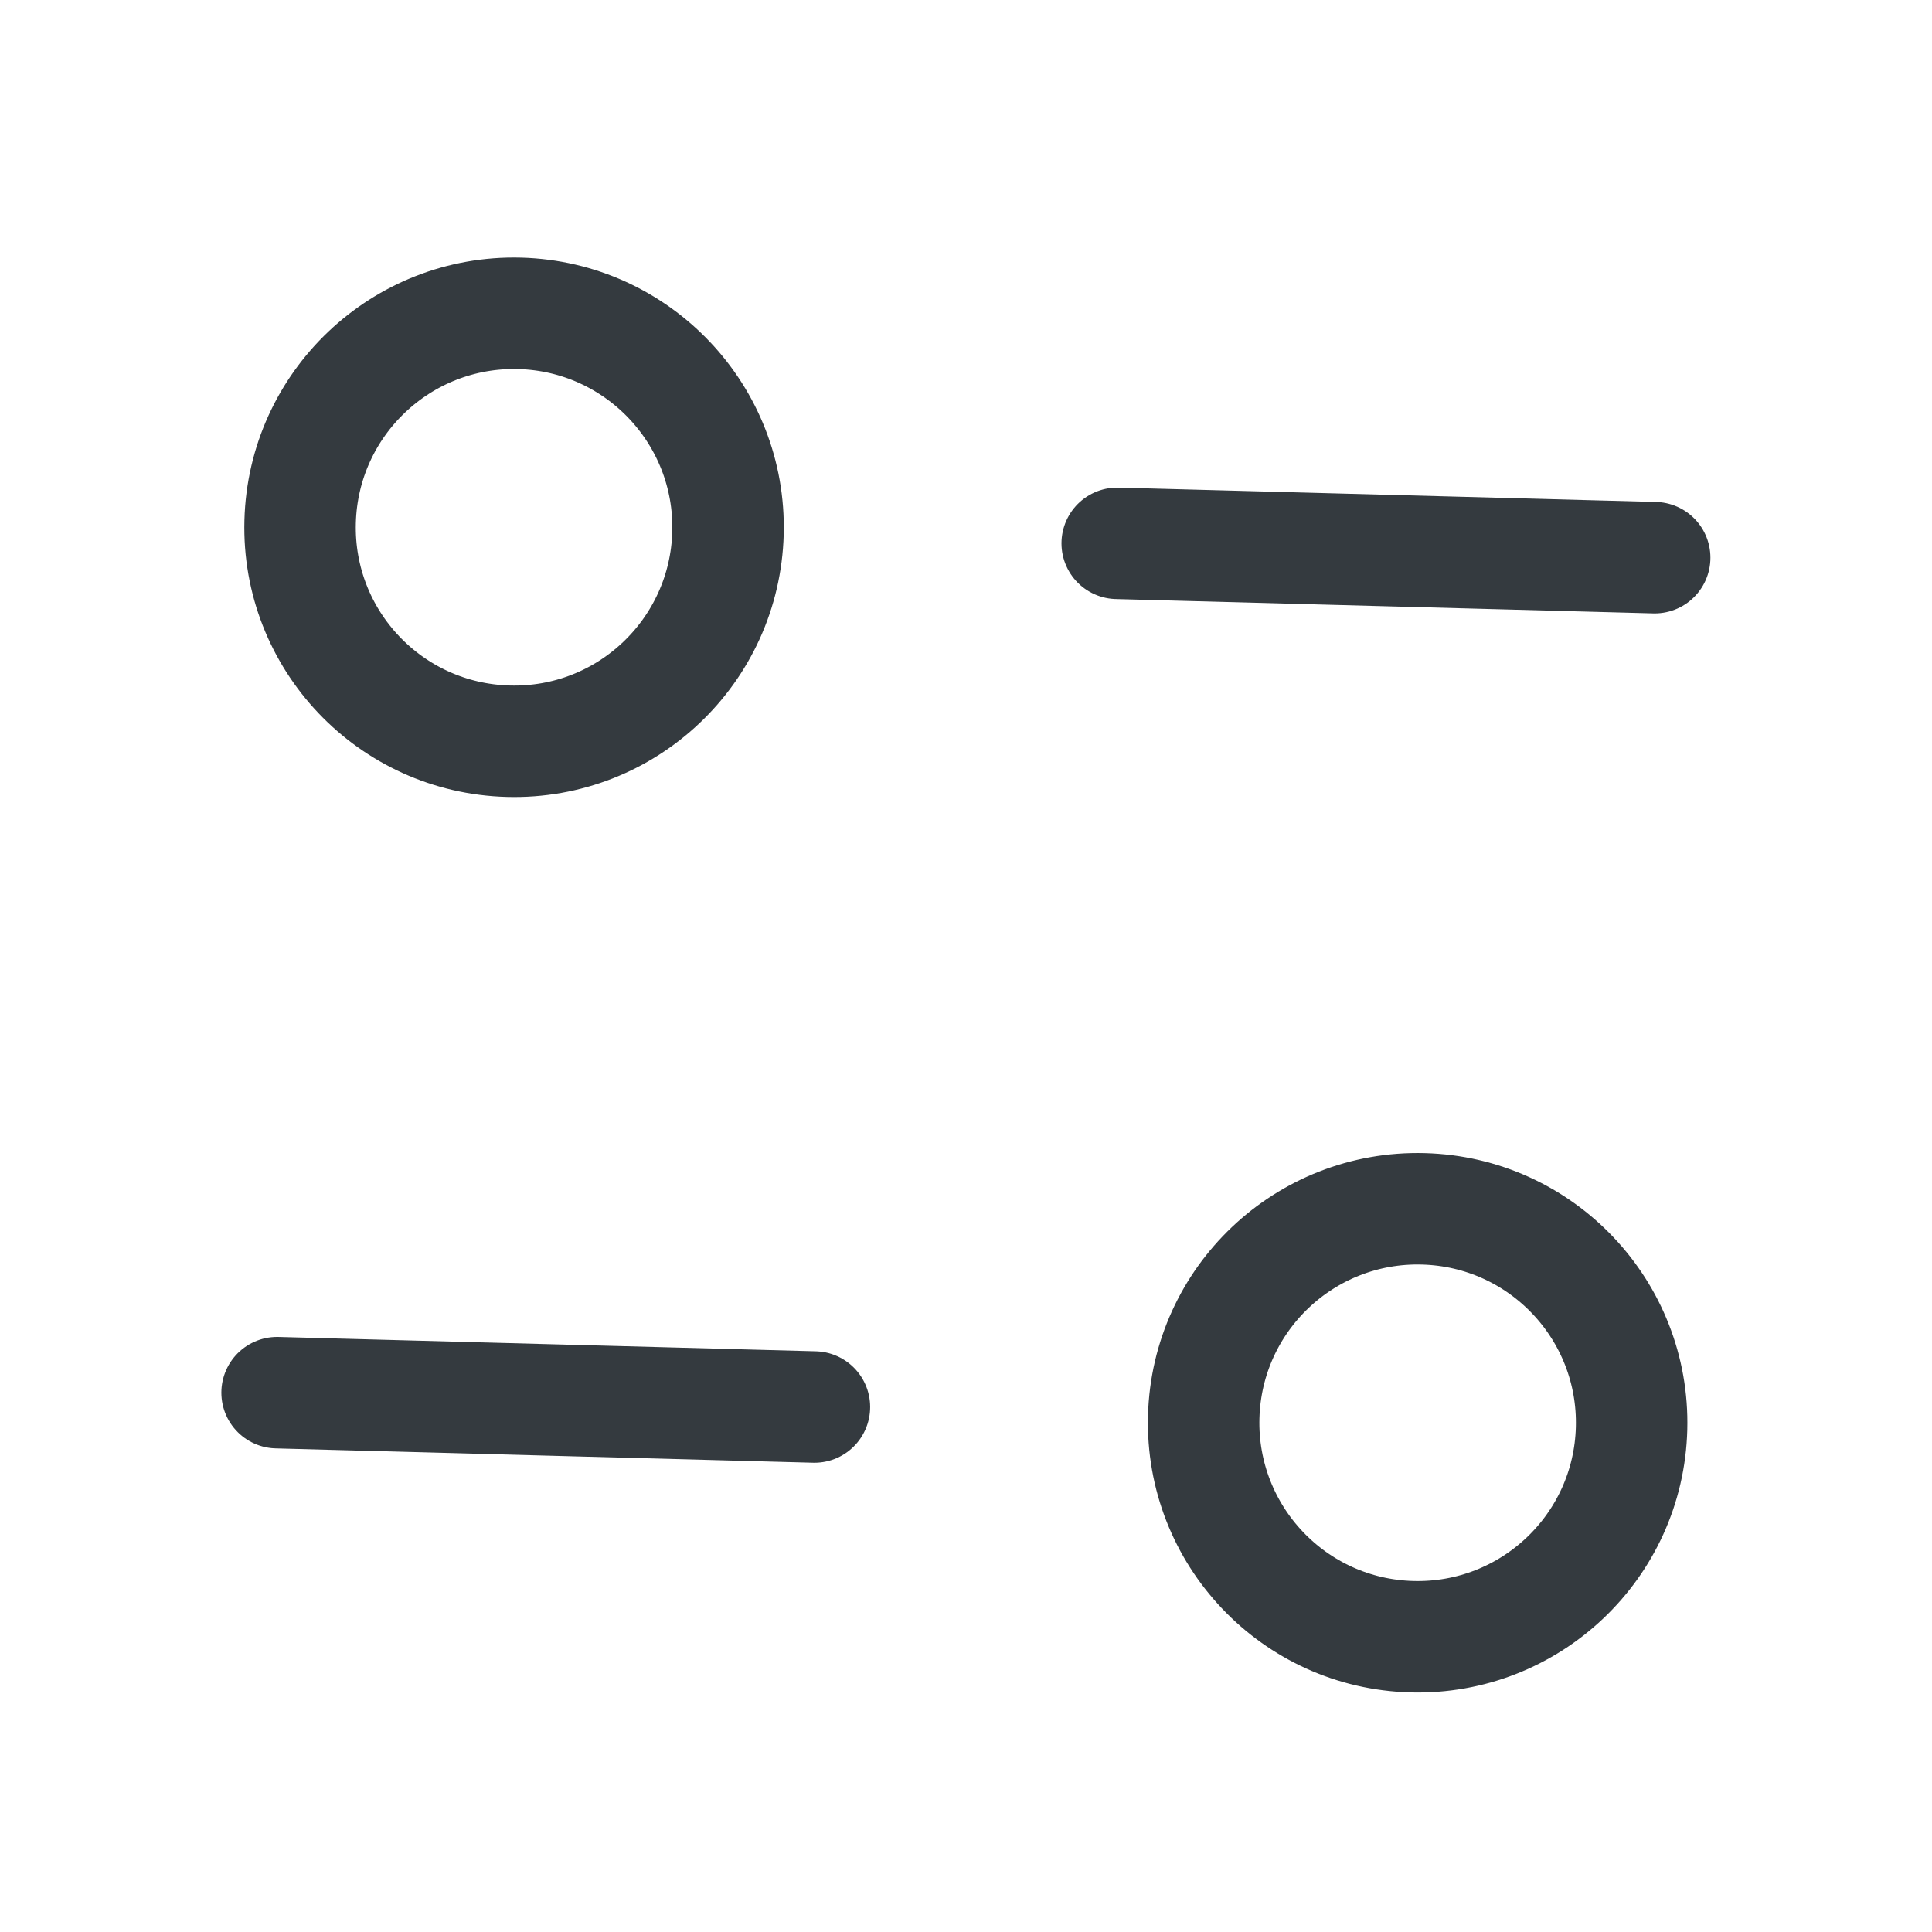 <svg width="26" height="26" viewBox="0 0 26 26" fill="none" xmlns="http://www.w3.org/2000/svg">
<path d="M10.96 18.935L3.729 18.742" stroke="#343A3F" stroke-width="1.5" stroke-linecap="round" stroke-linejoin="round"/>
<path d="M21.957 19.224C21.915 20.814 20.591 22.068 19.001 22.026C17.411 21.984 16.157 20.66 16.199 19.07C16.241 17.479 17.564 16.226 19.154 16.268C20.744 16.31 21.999 17.632 21.957 19.224Z" stroke="#343A3F" stroke-width="1.5" stroke-linecap="round" stroke-linejoin="round"/>
<path d="M15.035 7.312L22.268 7.505" stroke="#343A3F" stroke-width="1.5" stroke-linecap="round" stroke-linejoin="round"/>
<path d="M4.039 7.02C3.996 8.611 5.251 9.933 6.841 9.975C8.431 10.018 9.754 8.764 9.797 7.173C9.839 5.583 8.584 4.26 6.994 4.217C5.404 4.175 4.081 5.43 4.039 7.02Z" stroke="#343A3F" stroke-width="1.5" stroke-linecap="round" stroke-linejoin="round"/>
</svg>
